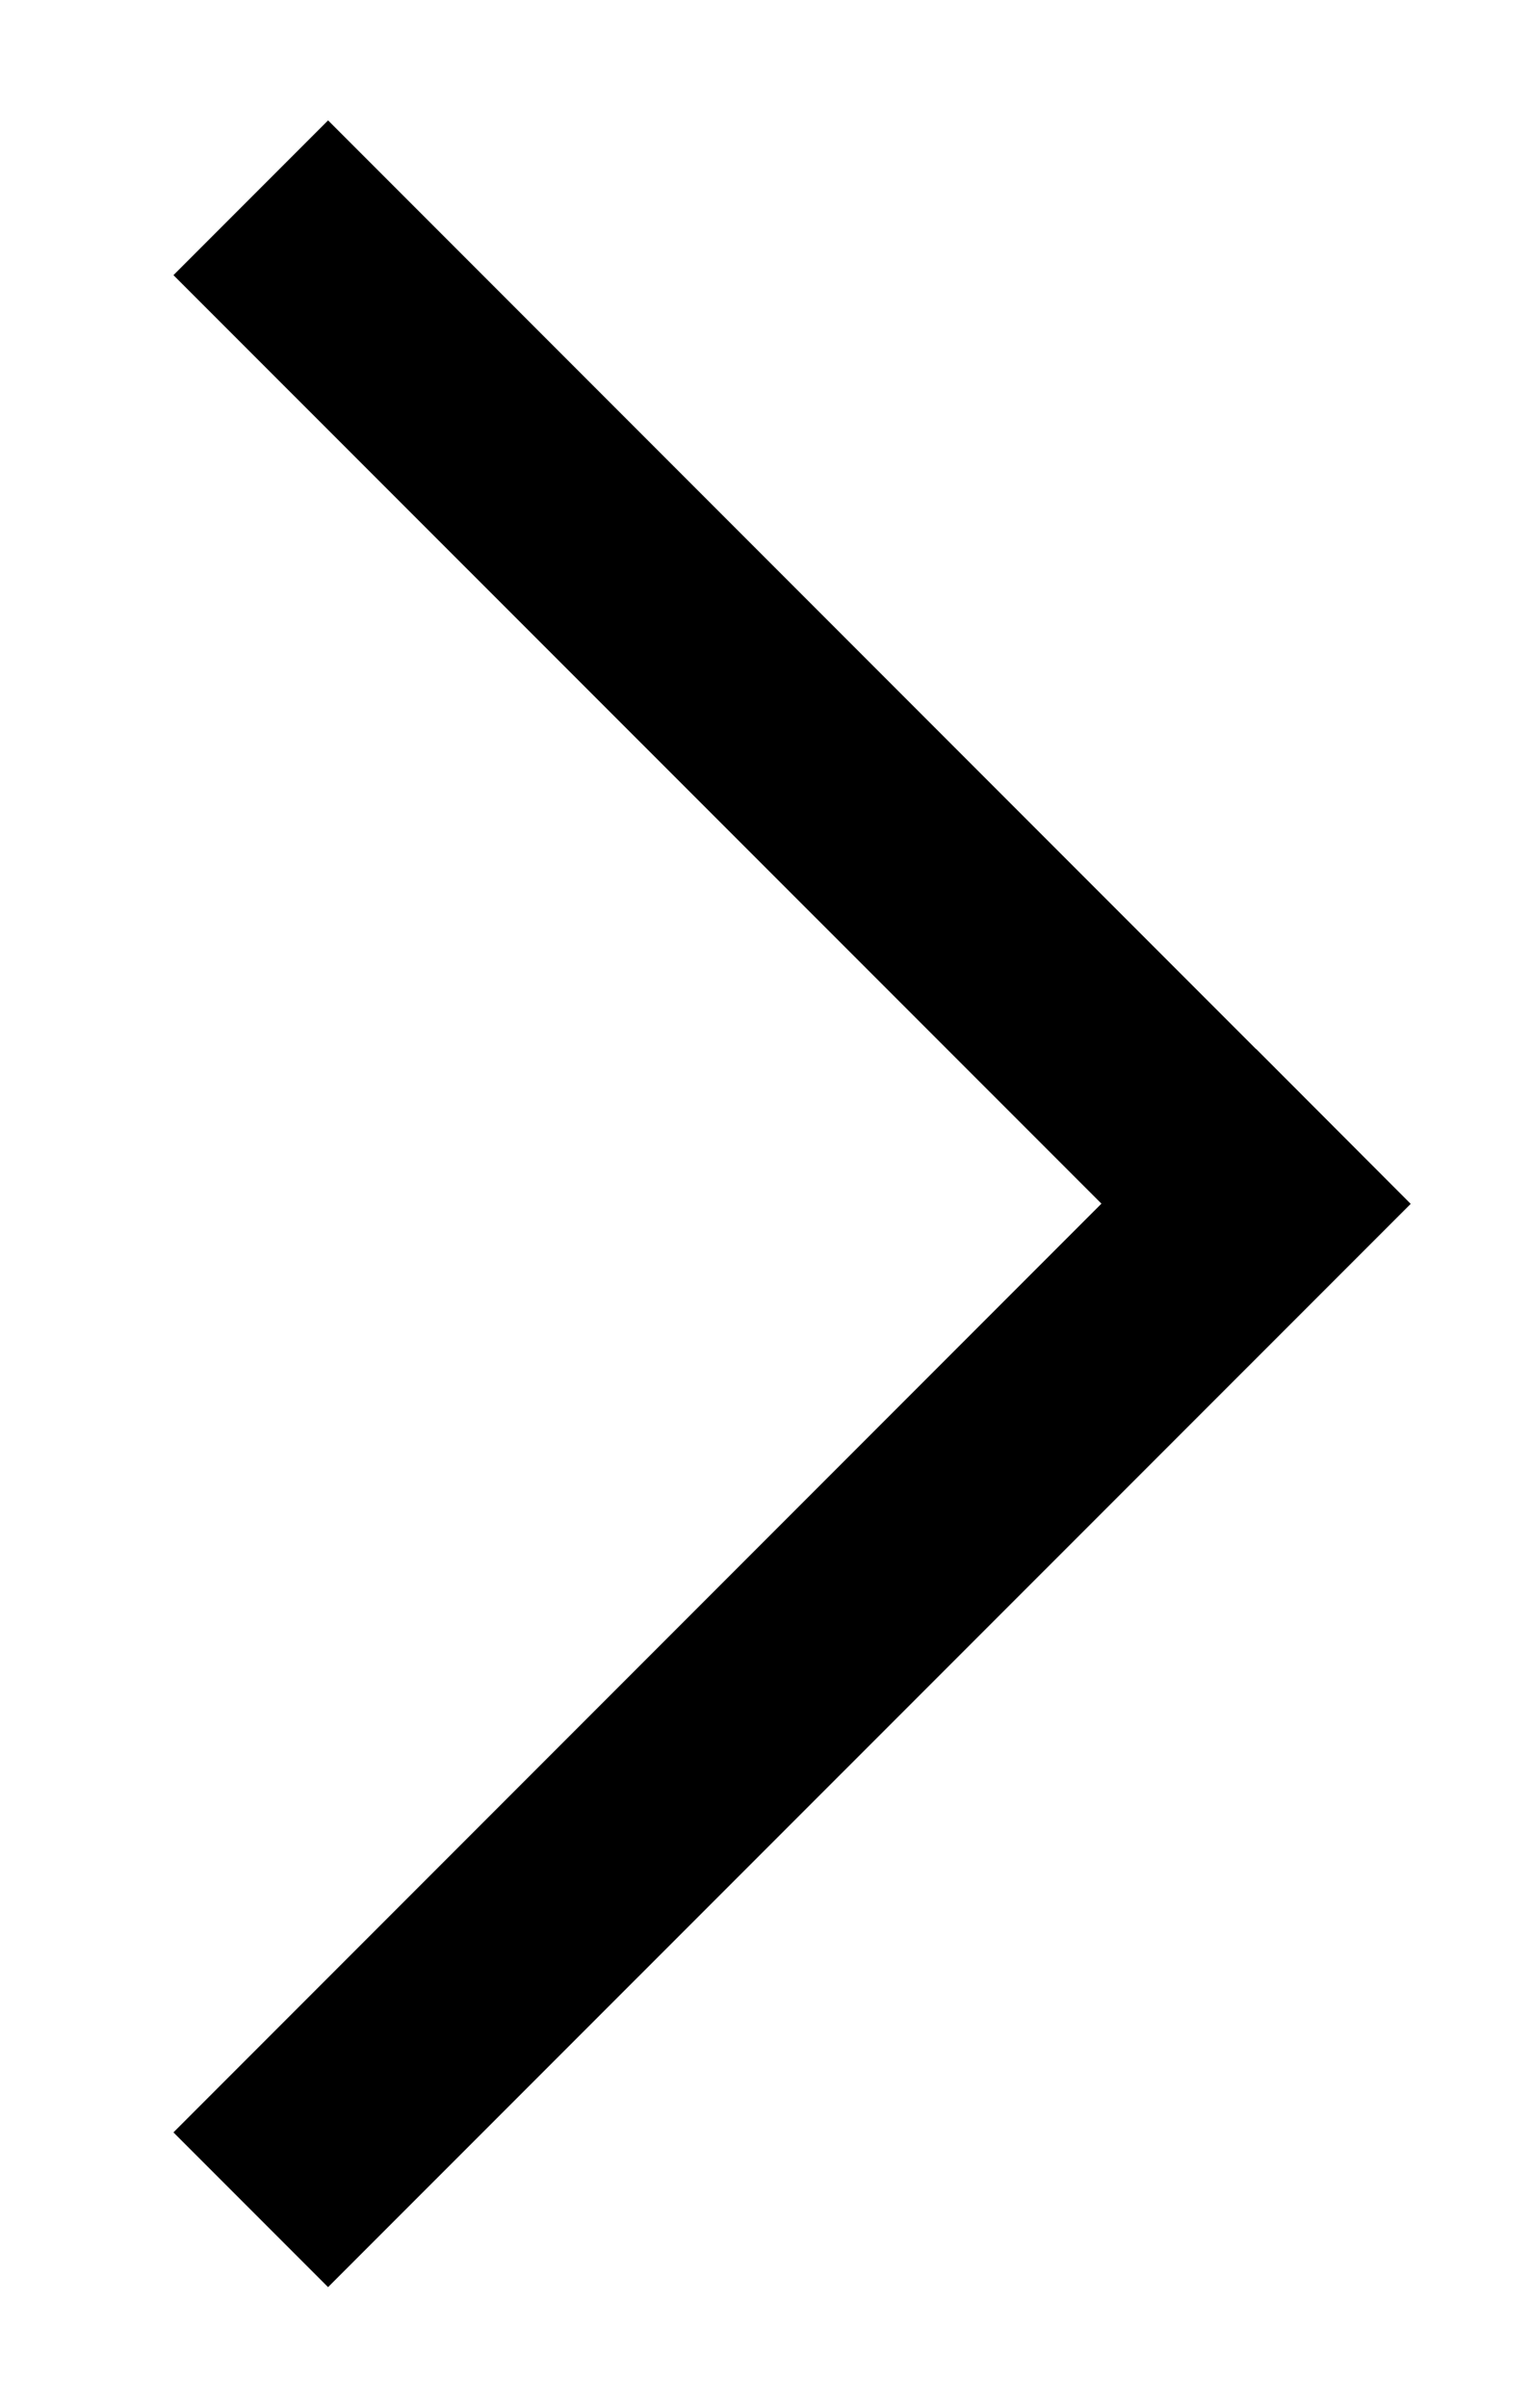 <svg
 xmlns="http://www.w3.org/2000/svg"
 xmlns:xlink="http://www.w3.org/1999/xlink"
 width="7px" height="11px">
<path fill-rule="evenodd"  fill="rgb(0, 0, 0)"
 d="M6.450,5.500 L1.500,10.449 L0.793,9.742 L5.036,5.499 L0.793,1.257 L1.500,0.550 L5.743,4.793 L5.743,4.792 L6.450,5.500 Z"/>
</svg>
